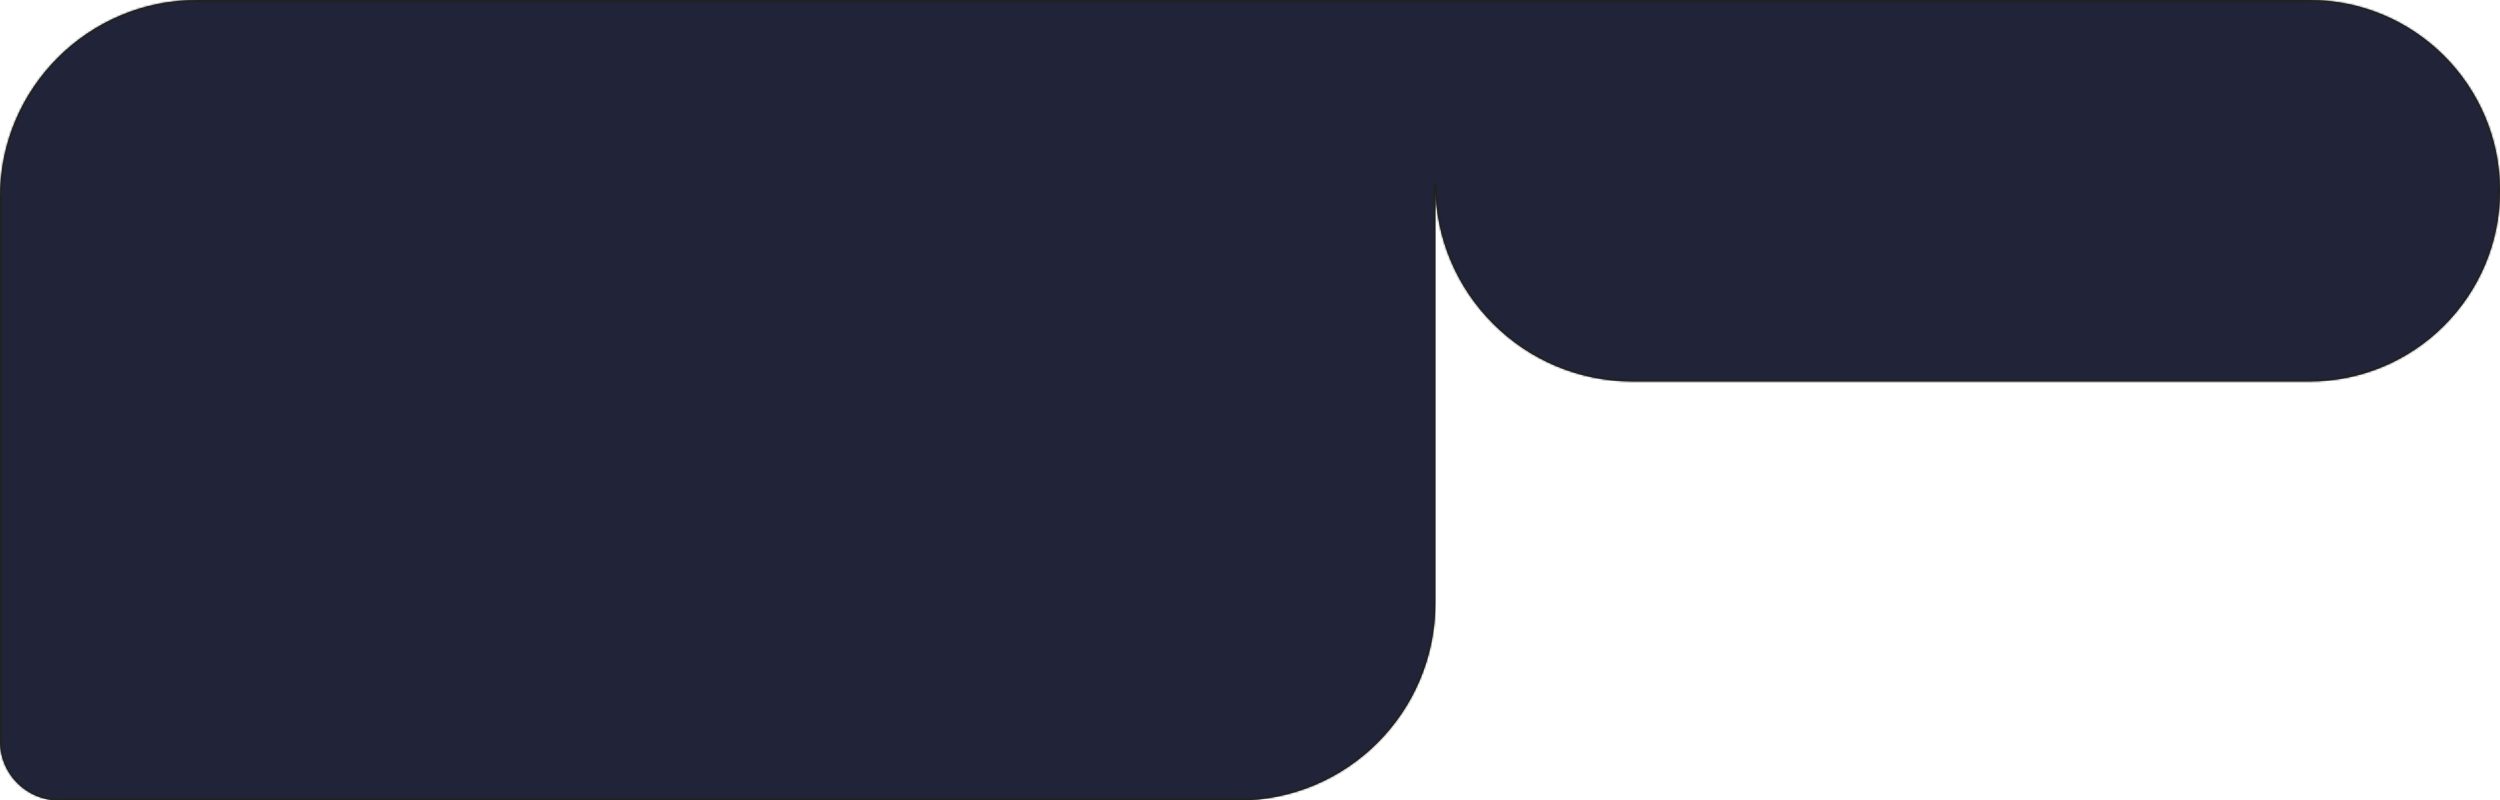 <svg xmlns="http://www.w3.org/2000/svg" width="1268" height="406" fill="none"><mask id="a" fill="#fff"><path fill-rule="evenodd" d="M1171.26 0c53.43 0 96.74 43.311 96.74 96.738s-43.31 96.739-96.74 96.739H828c-55.228 0-100-44.772-100-100V306c0 55.228-44.772 100-100 100H30c-16.569 0-30-13.431-30-30V100C0 44.772 44.772 0 100 0h1071.26Z" clip-rule="evenodd"/></mask><path fill="#212439" fill-rule="evenodd" d="M1171.26 0c53.43 0 96.74 43.311 96.74 96.738s-43.31 96.739-96.74 96.739H828c-55.228 0-100-44.772-100-100V306c0 55.228-44.772 100-100 100H30c-16.569 0-30-13.431-30-30V100C0 44.772 44.772 0 100 0h1071.26Z" clip-rule="evenodd"/><path fill="#212121" d="M1267 96.738C1267 43.864 1224.14 1 1171.26 1v-2c53.98 0 97.74 43.759 97.74 97.738h-2Zm-95.74 95.739c52.88 0 95.74-42.864 95.74-95.739h2c0 53.98-43.76 97.739-97.74 97.739v-2Zm-343.26 0h343.26v2H828v-2Zm-99-99c0 54.676 44.324 99 99 99v2c-55.781 0-101-45.22-101-101h2ZM727 306V93.476h2V306h-2Zm-99 99c54.676 0 99-44.324 99-99h2c0 55.781-45.219 101-101 101v-2Zm-598 0h598v2H30v-2ZM1 376c0 16.016 12.984 29 29 29v2c-17.12 0-31-13.879-31-31h2Zm0-276v276h-2V100h2Zm99-99C45.324 1 1 45.324 1 100h-2C-1 44.22 44.22-1 100-1v2Zm628 0H100v-2h628v2Zm443.26 0H728v-2h443.26v2Z" mask="url(#a)"/></svg>